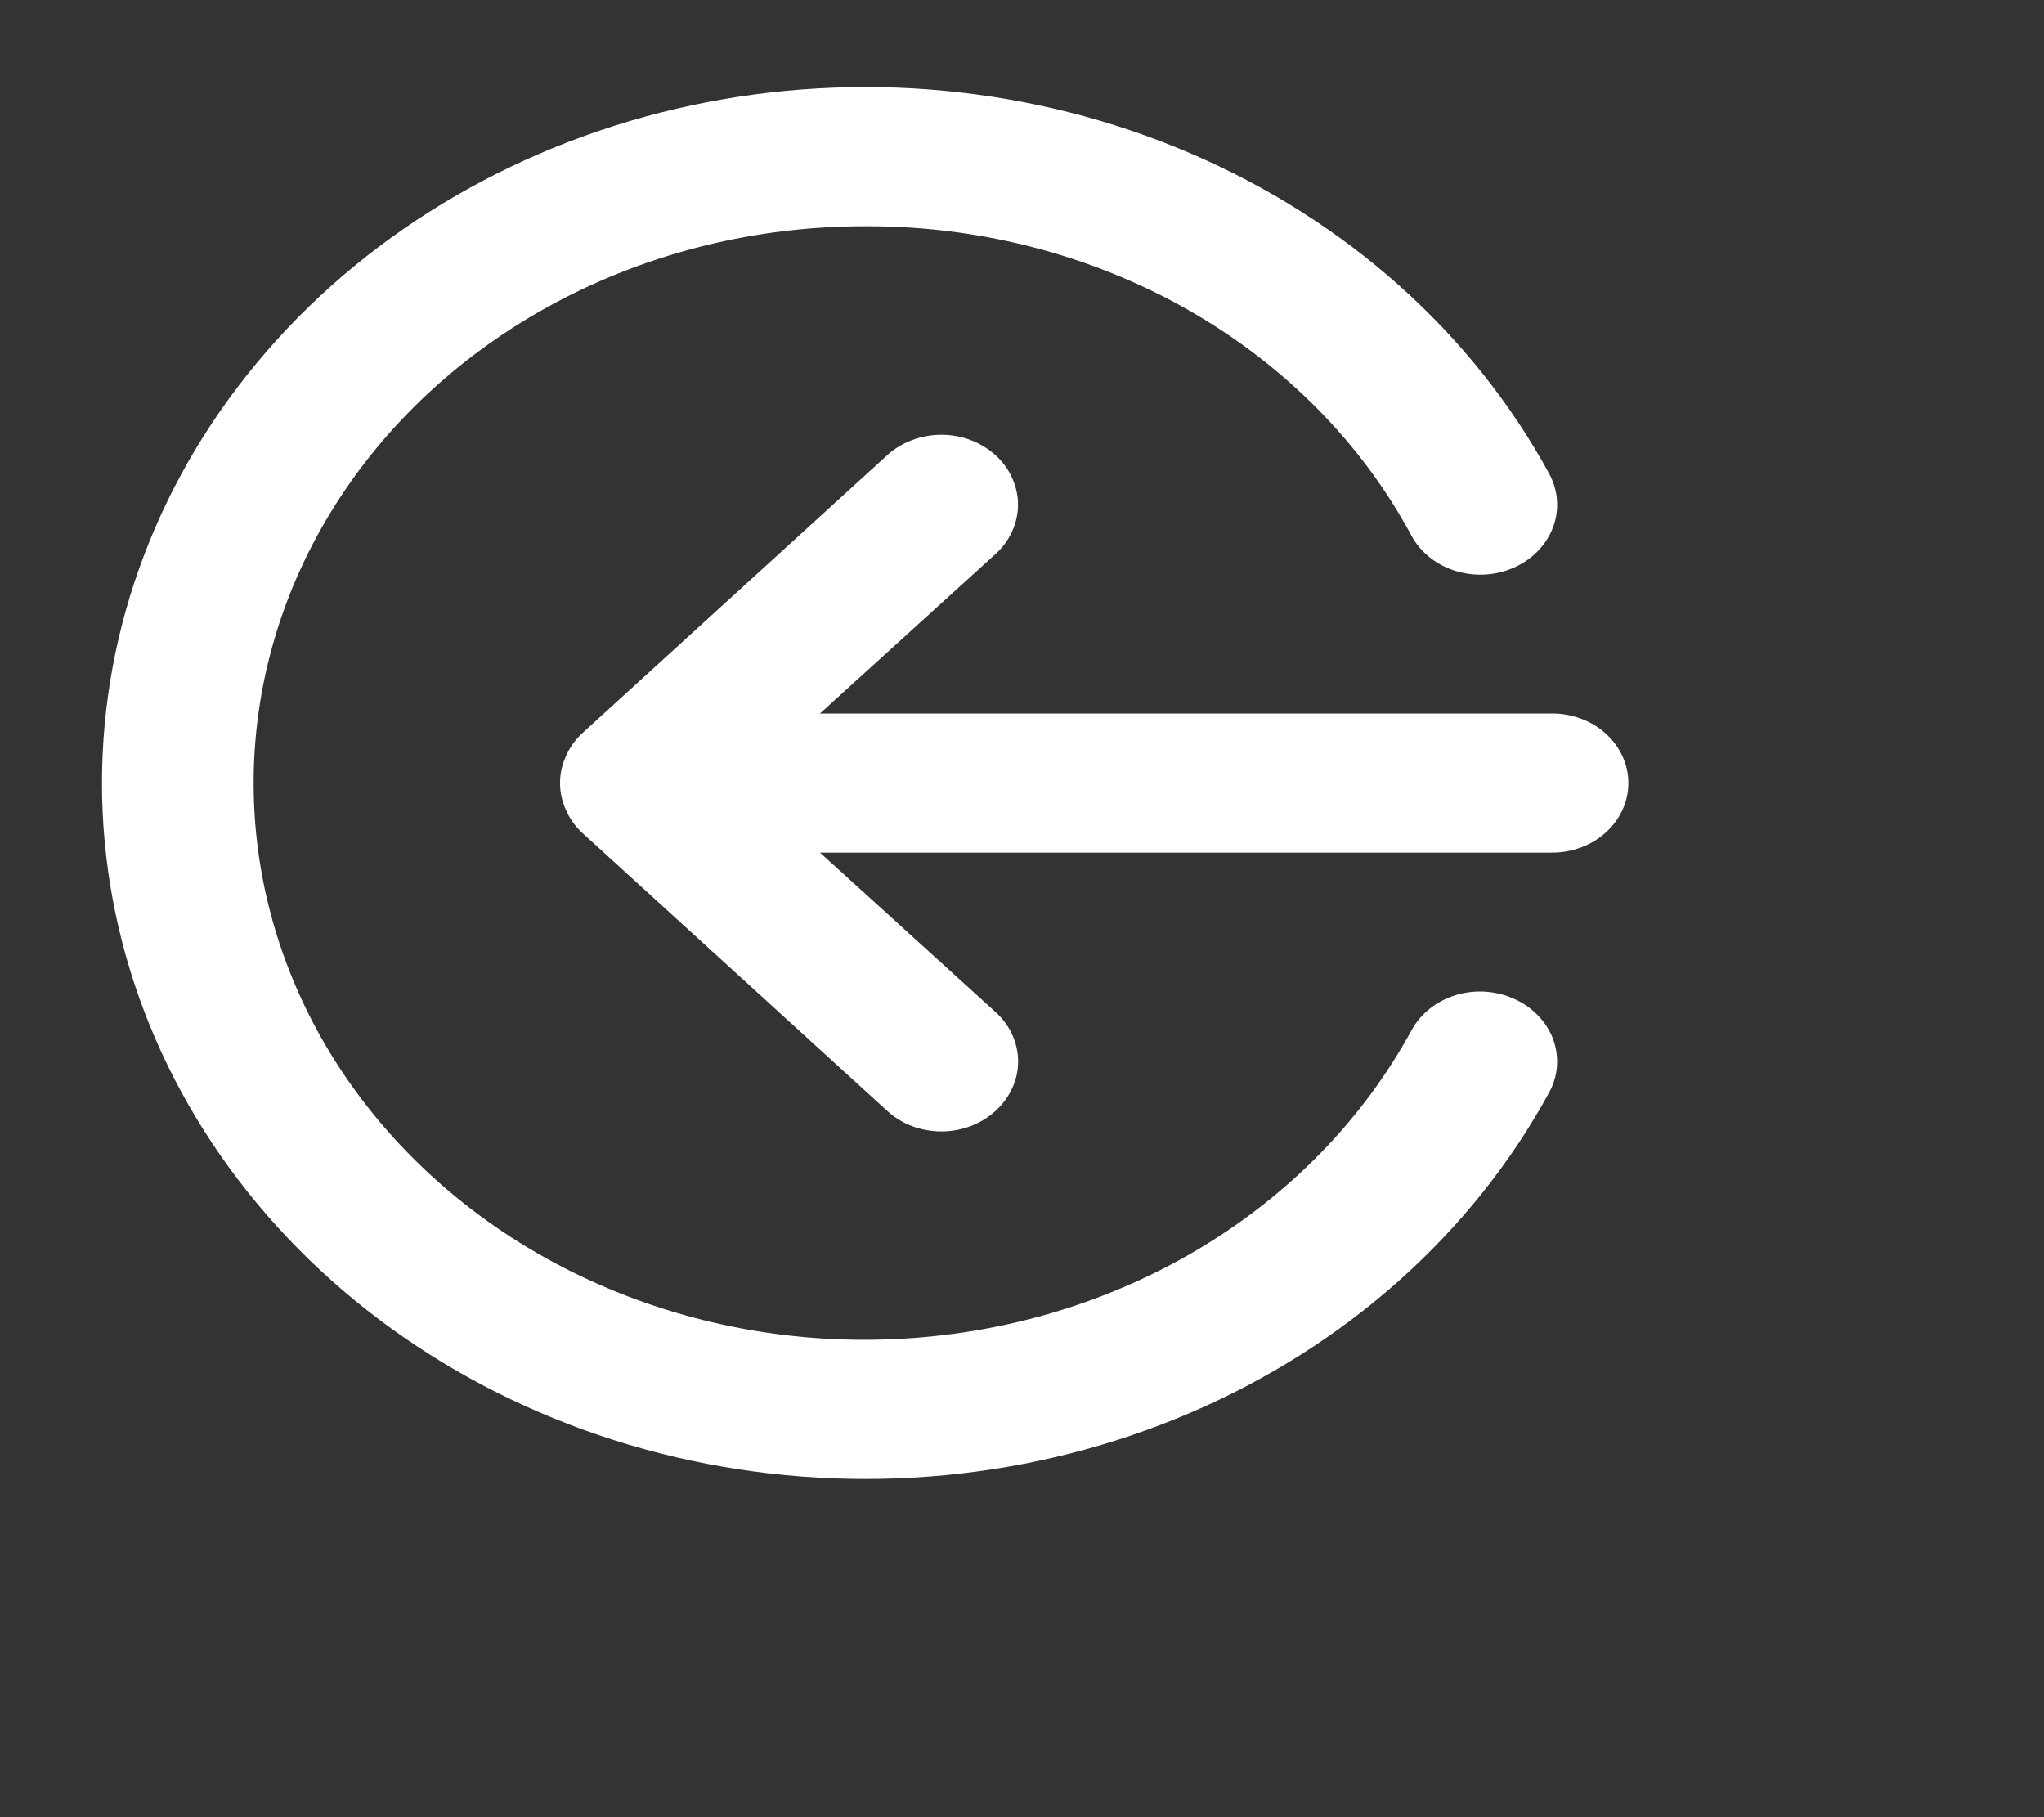<svg width="18" height="16" viewBox="0 0 18 16" fill="none" xmlns="http://www.w3.org/2000/svg">
<rect x="0" y="0" width="18" height="16" fill="#333333" stroke="none"/>
<g clip-path="url(#clip0_75_186)">
<path d="M13.332 8.794C13.172 8.722 12.988 8.71 12.819 8.762C12.65 8.814 12.51 8.925 12.431 9.07C12.005 9.853 11.358 10.518 10.556 10.997C9.753 11.476 8.825 11.75 7.867 11.791C6.909 11.833 5.957 11.64 5.108 11.233C4.26 10.827 3.546 10.22 3.04 9.477C2.535 8.735 2.257 7.882 2.235 7.008C2.213 6.135 2.447 5.271 2.914 4.508C3.381 3.744 4.063 3.108 4.89 2.666C5.717 2.224 6.659 1.991 7.618 1.992C8.62 1.988 9.603 2.242 10.455 2.724C11.306 3.207 11.991 3.898 12.431 4.719C12.511 4.865 12.652 4.977 12.822 5.028C12.992 5.08 13.178 5.068 13.338 4.995C13.499 4.922 13.621 4.794 13.678 4.638C13.735 4.483 13.721 4.314 13.641 4.168C12.966 2.93 11.853 1.937 10.481 1.349C9.109 0.761 7.56 0.613 6.084 0.929C4.609 1.245 3.293 2.006 2.352 3.089C1.41 4.172 0.898 5.513 0.898 6.895C0.898 8.276 1.41 9.617 2.352 10.7C3.293 11.783 4.609 12.544 6.084 12.86C7.56 13.176 9.109 13.028 10.481 12.44C11.853 11.852 12.966 10.859 13.641 9.621C13.681 9.549 13.705 9.47 13.711 9.388C13.717 9.307 13.705 9.226 13.677 9.149C13.648 9.072 13.602 9.001 13.543 8.94C13.484 8.879 13.412 8.829 13.332 8.794ZM13.668 6.282H7.221L8.767 4.878C8.83 4.821 8.88 4.753 8.913 4.679C8.947 4.604 8.965 4.524 8.965 4.443C8.965 4.363 8.947 4.283 8.913 4.208C8.88 4.133 8.83 4.065 8.767 4.008C8.704 3.951 8.63 3.906 8.548 3.875C8.466 3.844 8.379 3.828 8.29 3.828C8.201 3.828 8.113 3.844 8.032 3.875C7.95 3.906 7.875 3.951 7.813 4.008L5.124 6.459C5.062 6.518 5.014 6.586 4.982 6.662C4.915 6.811 4.915 6.978 4.982 7.127C5.014 7.203 5.062 7.271 5.124 7.33L7.813 9.781C7.875 9.838 7.949 9.884 8.031 9.915C8.113 9.946 8.201 9.962 8.29 9.962C8.379 9.962 8.466 9.946 8.548 9.915C8.63 9.884 8.705 9.838 8.767 9.781C8.83 9.724 8.88 9.656 8.914 9.581C8.948 9.507 8.966 9.427 8.966 9.346C8.966 9.265 8.948 9.185 8.914 9.11C8.88 9.035 8.83 8.968 8.767 8.911L7.221 7.507H13.668C13.846 7.507 14.017 7.443 14.143 7.328C14.269 7.213 14.34 7.057 14.34 6.895C14.34 6.732 14.269 6.576 14.143 6.461C14.017 6.346 13.846 6.282 13.668 6.282Z" fill="white"/>
</g>
<defs>
<clipPath id="clip0_75_186">
<rect width="16.134" height="14.707" fill="white" transform="translate(0.898 0.406)"/>
</clipPath>
</defs>
</svg>
